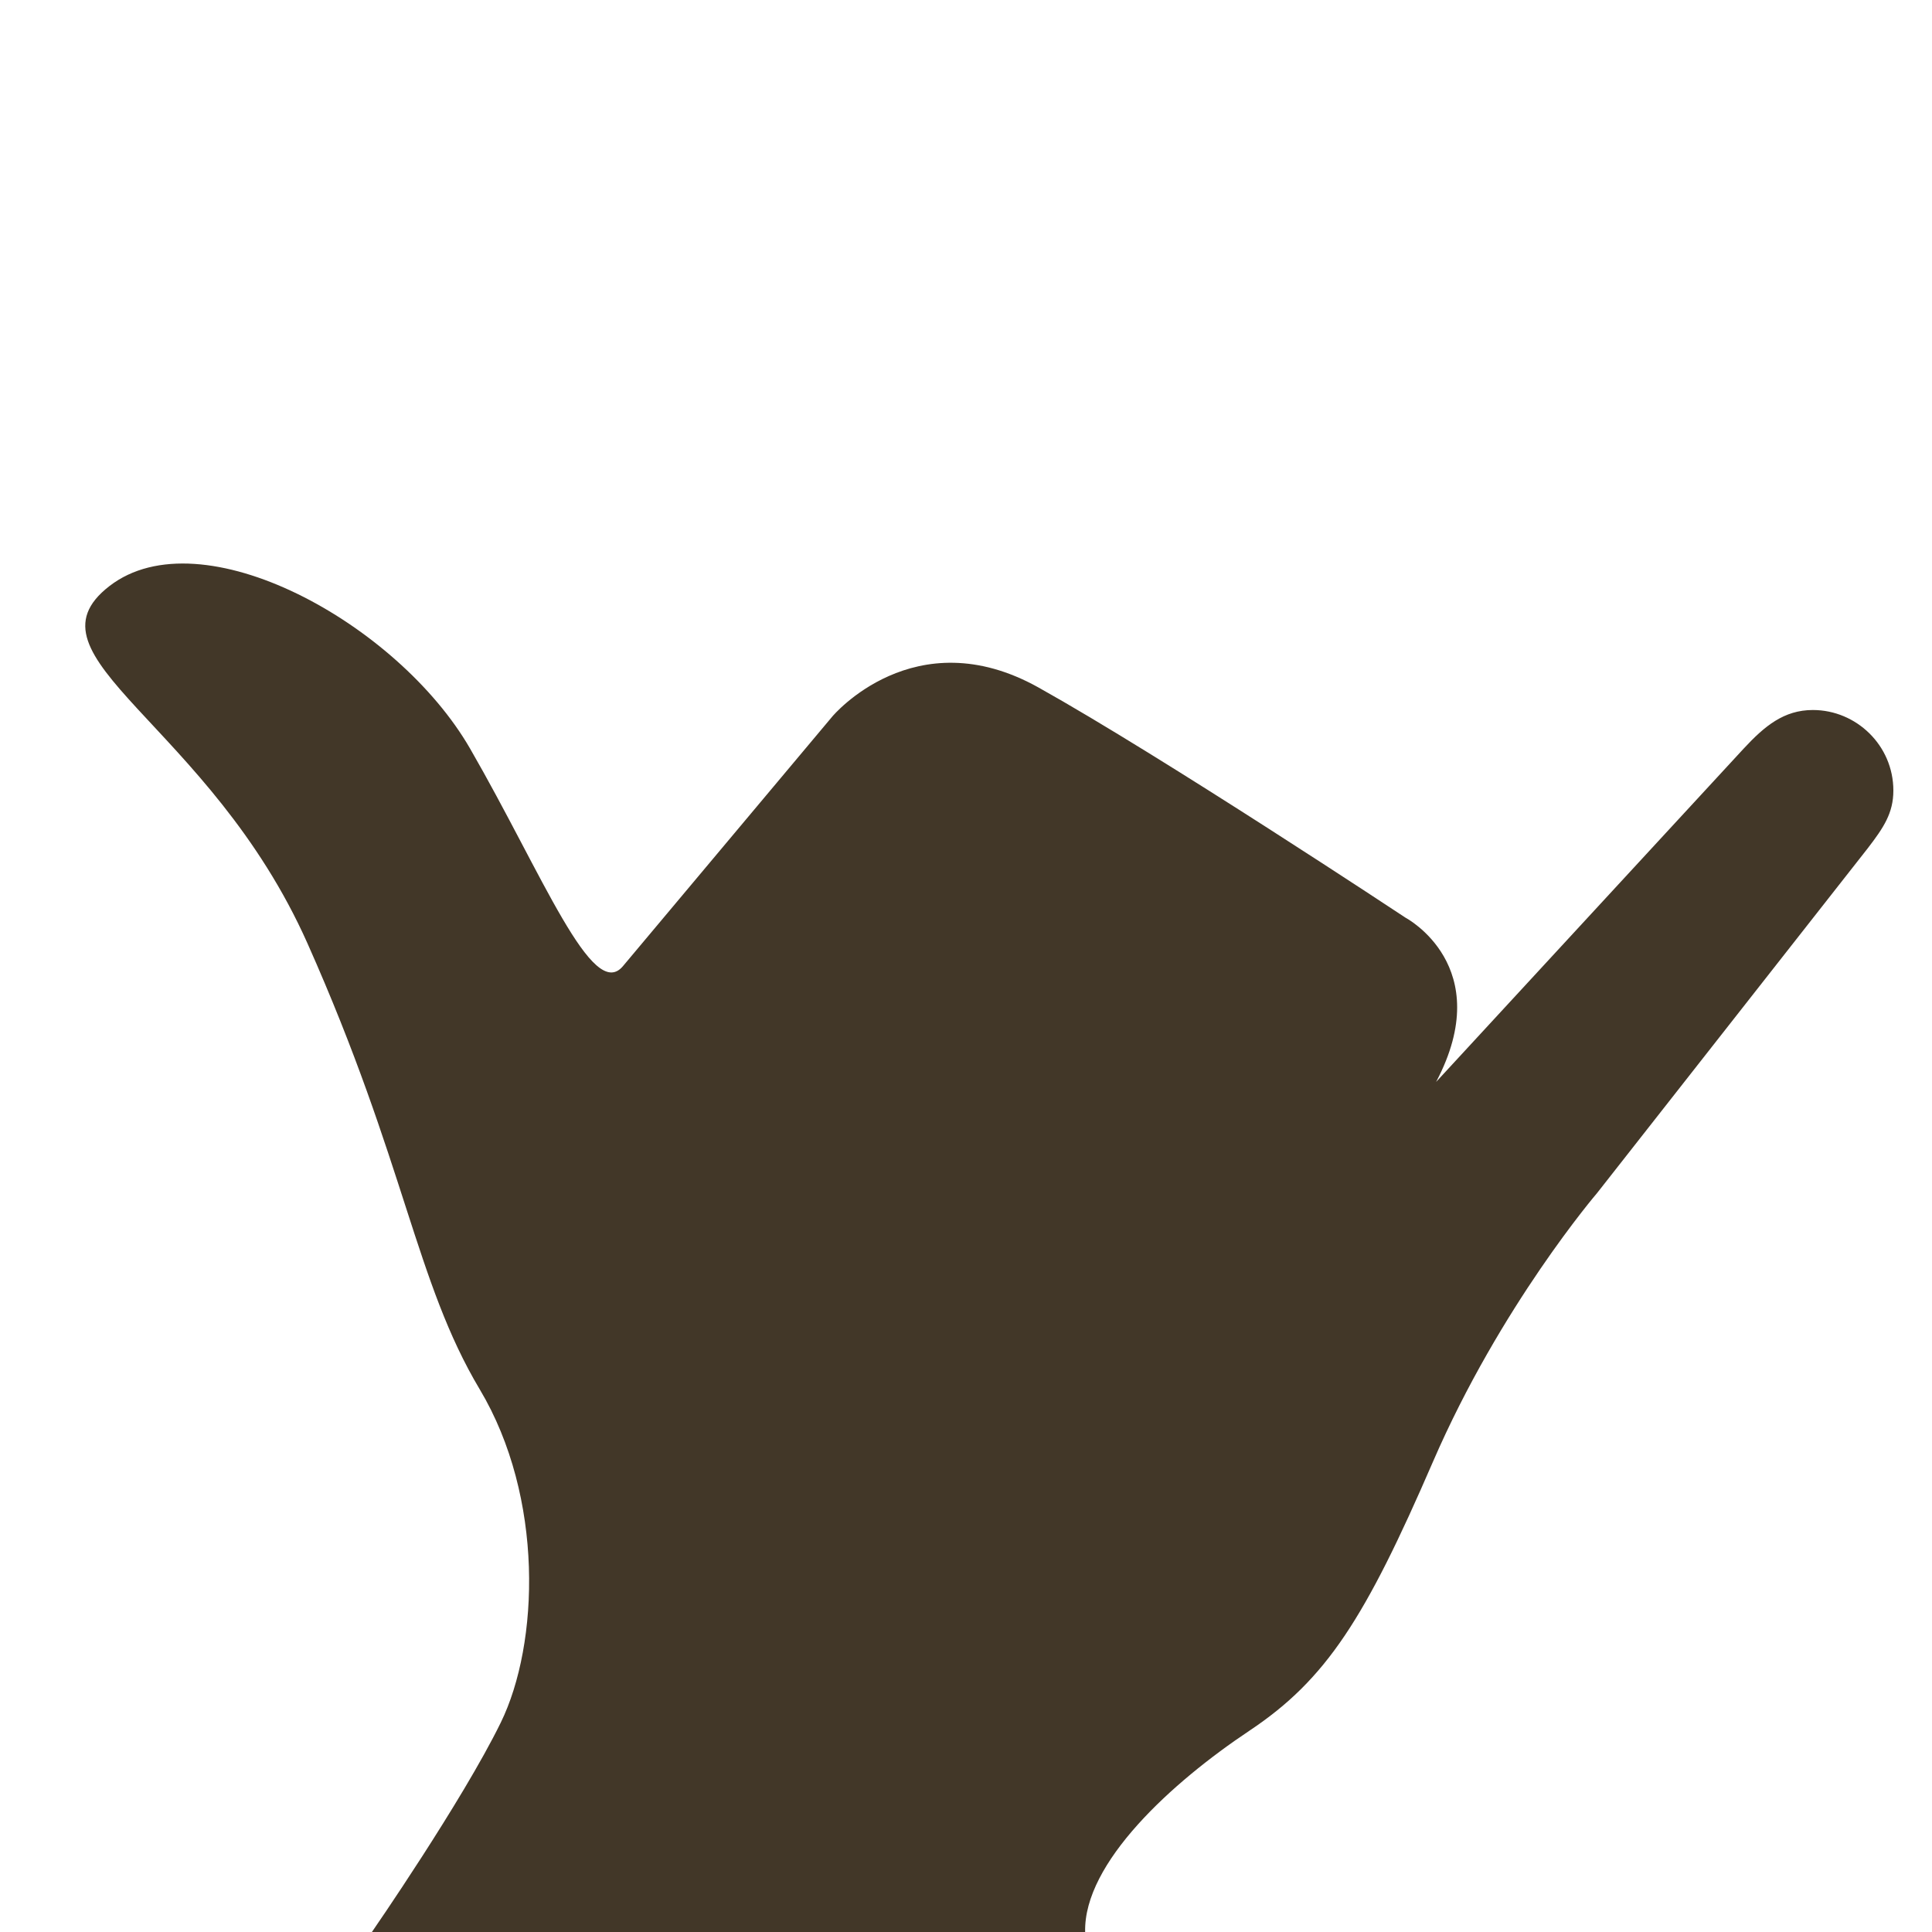 <?xml version="1.0" encoding="utf-8"?>
<!-- Generator: Adobe Illustrator 17.1.0, SVG Export Plug-In . SVG Version: 6.00 Build 0)  -->
<!DOCTYPE svg PUBLIC "-//W3C//DTD SVG 1.1//EN" "http://www.w3.org/Graphics/SVG/1.1/DTD/svg11.dtd">
<svg version="1.1" id="Layer_1" xmlns="http://www.w3.org/2000/svg" xmlns:xlink="http://www.w3.org/1999/xlink" x="0px" y="0px"
	 viewBox="0 0 120 120" enable-background="new 0 0 120 120" xml:space="preserve">
<path fill="#423728" d="M117.6,49.1c0-2.8-2.3-5-5-5c-1.8,0-3,1-4.3,2.4L89.2,67.2C93,60,87.3,57,87.3,57S72.2,47,64.5,42.7
	s-12.8,1.8-12.8,1.8L38.7,60c-1.9,2.3-5-5.7-9.5-13.5S12.5,32,6.8,36.4s6.2,8.5,12.3,22.2s6.7,21,10.7,27.7s3.7,15.8,1.3,20.7
	s-8,13-8,13h44.3c-0.1-4.3,5.4-9.3,10.2-12.5c4.8-3.2,7.2-7,11.4-16.7s10.2-16.7,10.2-16.7L116,52.7C117,51.4,117.6,50.5,117.6,49.1
	z"/>
</svg>
